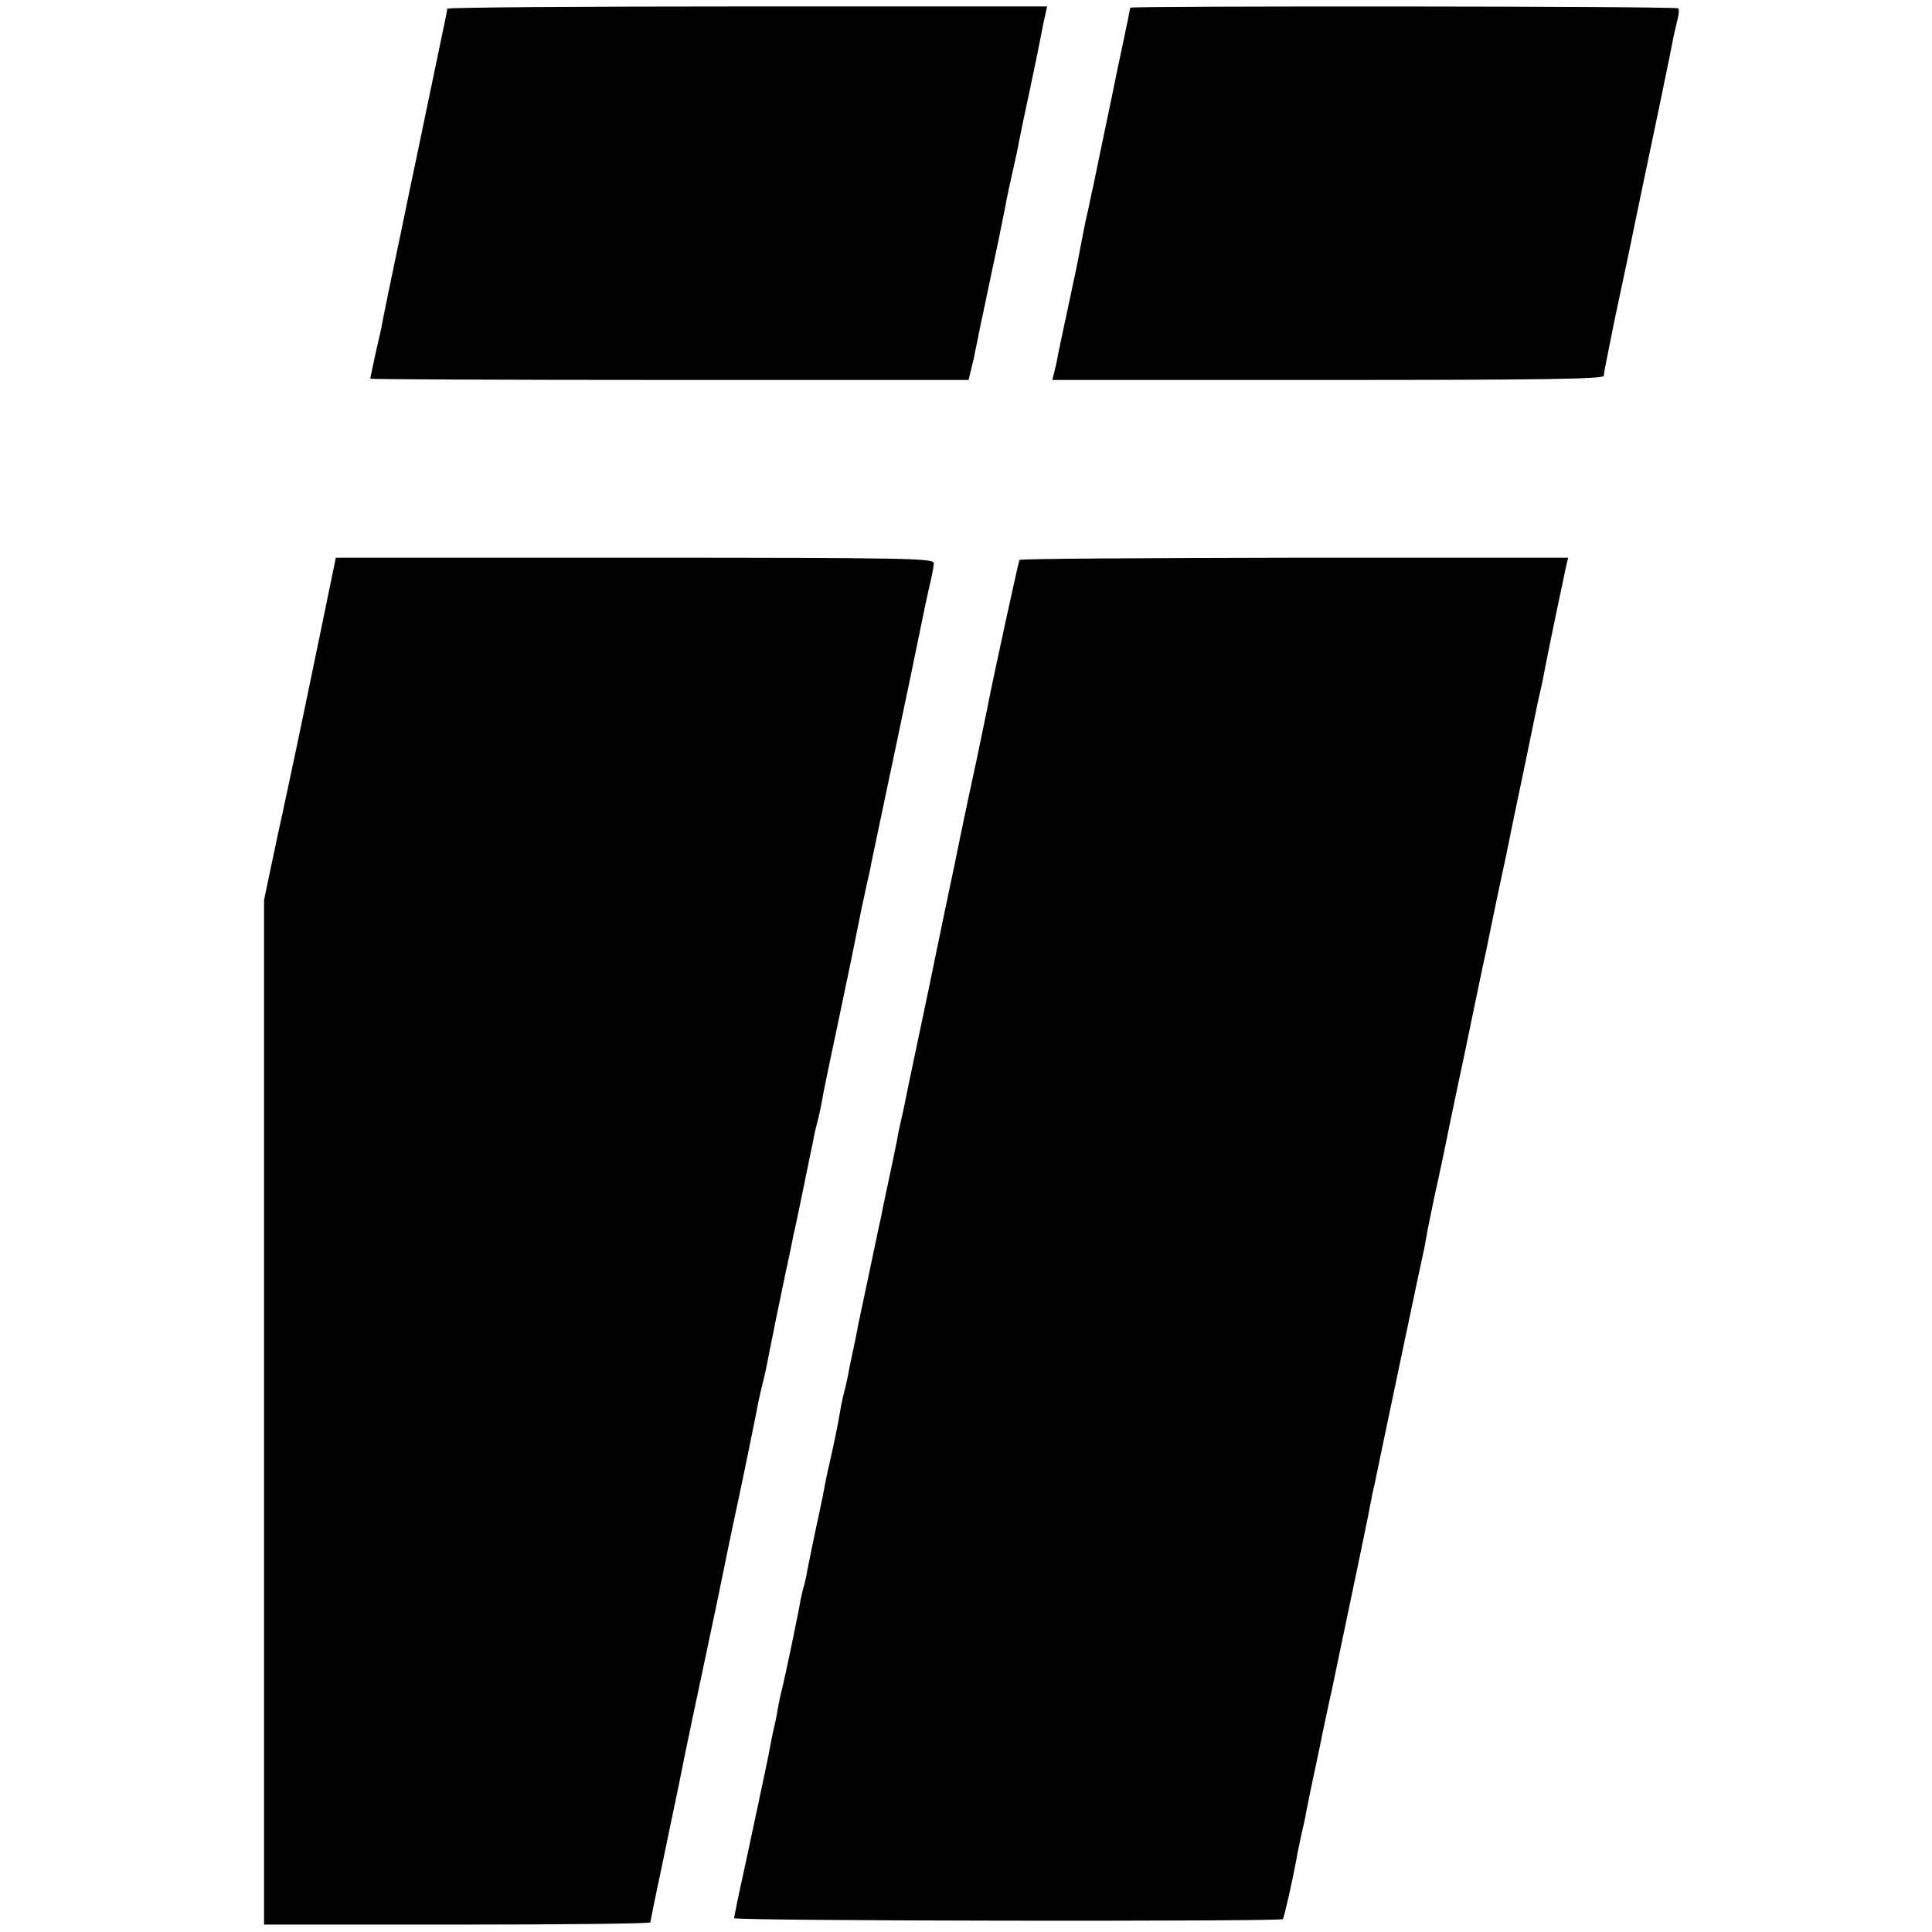 <?xml version="1.0" standalone="no"?>
<!DOCTYPE svg PUBLIC "-//W3C//DTD SVG 20010904//EN"
 "http://www.w3.org/TR/2001/REC-SVG-20010904/DTD/svg10.dtd">
<svg version="1.0" xmlns="http://www.w3.org/2000/svg"
 width="600pt" height="600pt" viewBox="0 0 600 600"
 preserveAspectRatio="xMidYMid meet">
<g transform="translate(0,600) scale(0.1,-0.1)"
fill="#000000" stroke="none">
<path d="M1389 5973 c-1 -9 -1 -10 -29 -143 -42 -202 -72 -345 -75 -360 -2 -8
-13 -62 -25 -120 -12 -58 -23 -112 -25 -120 -11 -52 -48 -229 -51 -250 -3 -14
-12 -53 -20 -88 -7 -35 -14 -65 -14 -68 0 -2 418 -4 929 -4 l929 0 8 33 c4 17
8 34 9 37 0 3 4 21 8 40 4 19 9 46 12 60 3 14 10 45 15 70 10 49 10 48 41 194
11 56 23 112 25 126 3 14 11 53 19 88 8 34 17 76 20 94 3 17 19 93 35 167 16
75 31 150 34 166 3 17 8 42 12 58 l6 27 -931 0 c-512 0 -931 -3 -932 -7z"/>
<path d="M3510 5976 c0 -2 -11 -57 -25 -122 -14 -66 -27 -128 -29 -139 -2 -11
-14 -67 -26 -125 -12 -58 -24 -114 -26 -125 -2 -11 -9 -45 -16 -75 -6 -30 -12
-57 -13 -60 -4 -17 -18 -89 -22 -110 -2 -14 -17 -86 -33 -160 -16 -74 -31
-146 -34 -160 -2 -14 -7 -37 -11 -52 l-7 -28 856 0 c678 0 856 3 857 13 0 6 2
19 4 27 3 17 23 115 29 145 43 202 58 274 62 295 3 14 14 68 25 120 27 128 90
429 95 460 3 14 9 39 13 57 5 17 6 34 3 37 -6 7 -1702 8 -1702 2z"/>
<path d="M990 4011 c-29 -141 -61 -294 -71 -341 -10 -47 -36 -171 -59 -275
l-40 -190 0 -1591 0 -1591 600 0 c330 0 600 3 600 7 0 3 9 49 20 101 11 52 22
103 24 114 2 11 14 67 26 125 12 58 24 114 26 126 2 11 17 85 34 165 17 79 51
241 76 359 43 210 47 229 58 280 12 53 68 326 72 350 3 14 9 41 14 60 5 19 11
48 14 64 3 16 10 52 16 80 11 57 11 53 39 190 12 54 23 108 25 120 3 11 17 77
31 146 14 69 28 136 31 150 2 14 7 36 11 50 9 36 10 39 21 100 6 30 27 132 47
225 31 147 44 210 71 345 3 14 10 45 15 70 6 25 13 56 15 70 3 14 21 99 40
190 19 91 56 264 81 385 53 259 49 238 62 295 6 25 11 52 11 61 0 15 -78 17
-928 17 l-929 0 -53 -257z"/>
<path d="M3166 4261 c-3 -5 -86 -386 -100 -461 -3 -14 -16 -79 -30 -145 -14
-66 -38 -176 -52 -245 -14 -69 -27 -132 -29 -140 -4 -18 -45 -216 -51 -245 -2
-11 -24 -117 -49 -235 -25 -118 -47 -224 -49 -235 -2 -11 -7 -31 -10 -45 -3
-14 -8 -36 -10 -50 -3 -14 -14 -70 -26 -125 -12 -55 -23 -109 -25 -120 -3 -11
-18 -85 -35 -165 -17 -80 -33 -156 -36 -170 -2 -14 -9 -47 -15 -75 -6 -27 -13
-61 -15 -75 -3 -14 -9 -41 -14 -60 -5 -19 -11 -51 -14 -70 -3 -19 -12 -64 -20
-100 -14 -62 -20 -87 -31 -147 -3 -16 -14 -68 -25 -118 -10 -49 -21 -102 -24
-118 -2 -15 -7 -35 -10 -45 -3 -9 -7 -28 -10 -42 -7 -43 -47 -233 -56 -270 -5
-19 -12 -51 -15 -70 -3 -19 -8 -42 -10 -50 -2 -8 -7 -30 -10 -47 -3 -18 -12
-63 -20 -100 -8 -38 -19 -90 -25 -118 -6 -27 -24 -112 -40 -187 -17 -76 -30
-141 -30 -145 0 -9 1695 -11 1704 -3 4 5 28 110 43 190 2 14 9 45 14 70 6 25
13 56 15 70 4 22 24 118 30 145 1 6 12 55 23 111 12 55 23 109 26 120 70 335
118 562 119 574 2 8 6 29 9 45 4 17 9 39 11 50 12 60 110 524 127 605 11 52
23 105 25 118 2 12 6 32 8 45 2 12 12 56 20 97 9 41 21 95 26 120 5 25 36 176
70 335 33 160 62 299 65 310 2 11 18 88 35 170 18 83 34 159 36 170 2 11 6 31
9 45 18 84 76 364 81 390 3 14 7 32 9 40 2 8 7 30 10 48 5 27 31 157 70 339
l5 21 -850 0 c-468 -1 -852 -3 -854 -7z"/>
</g>
</svg>
